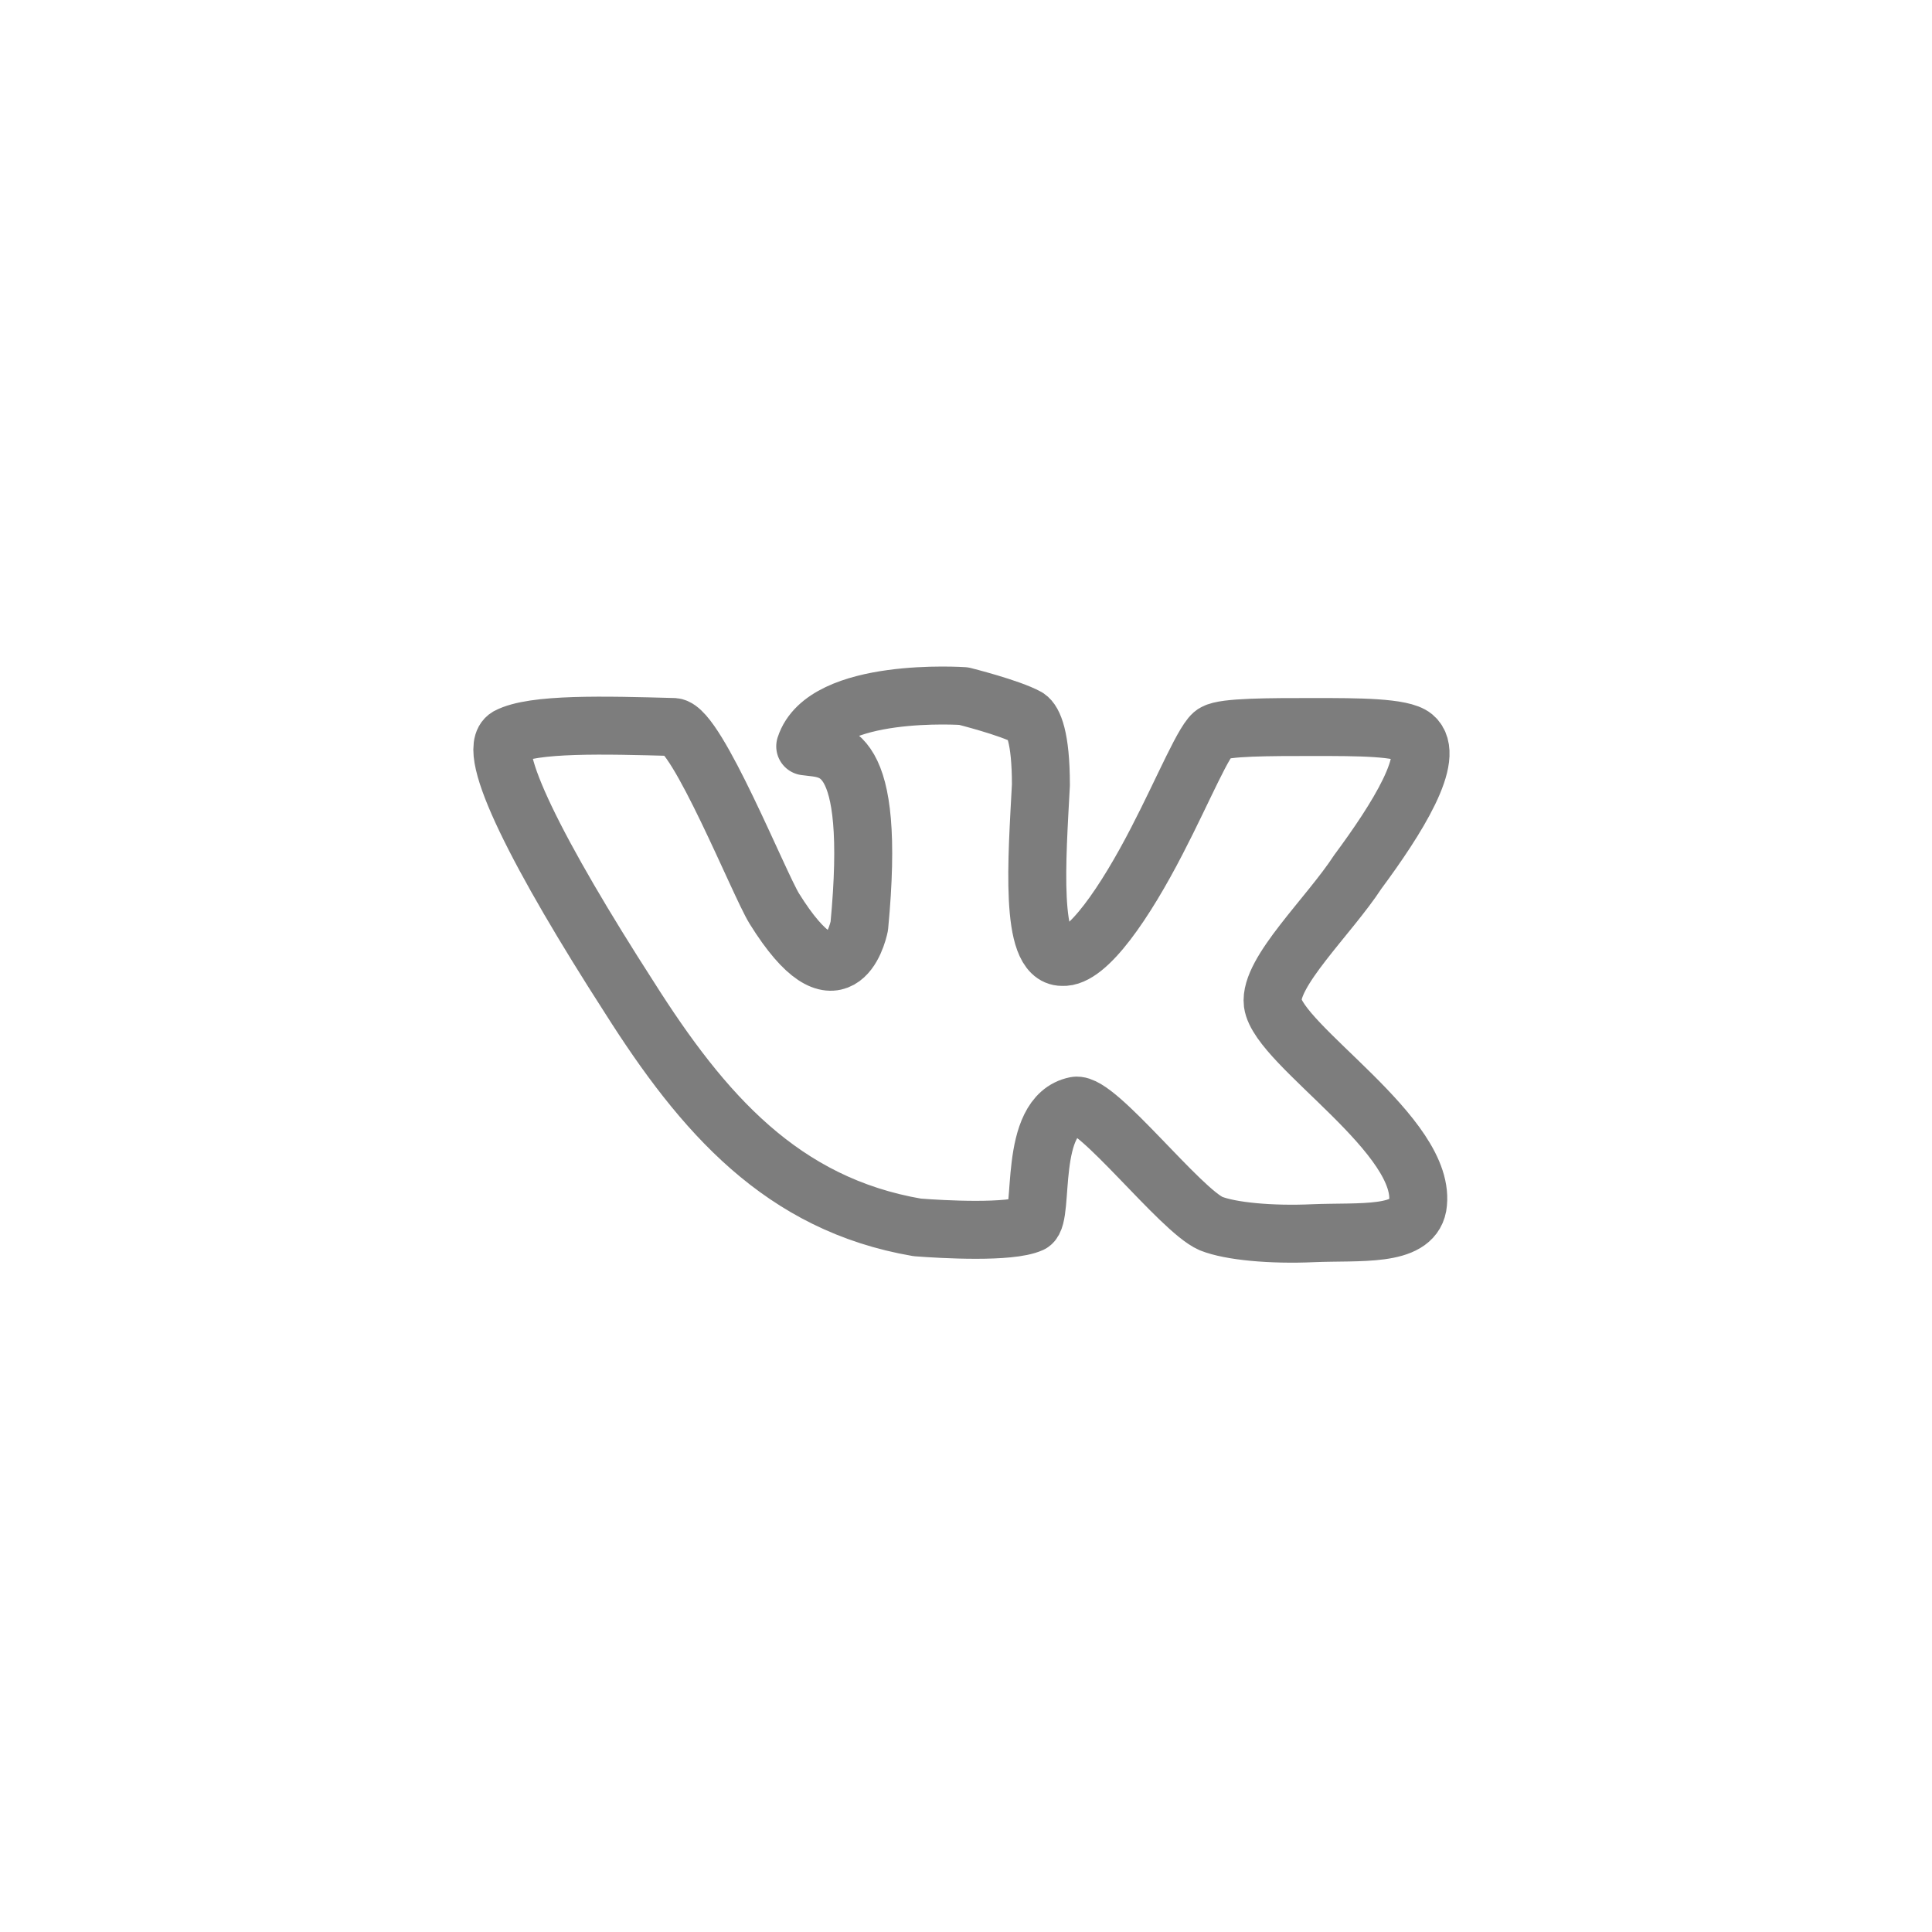 <svg width="100" height="100" viewBox="0 0 100 100" fill="none" xmlns="http://www.w3.org/2000/svg">
<g filter="url(#filter0_i_286_3132)">
<circle cx="50" cy="50" r="50" fill="url(#paint0_linear_286_3132)"/>
</g>
<path fill-rule="evenodd" clip-rule="evenodd" d="M73.177 38.13C72.578 37.63 70.278 37.63 67.978 37.63C65.677 37.63 63.377 37.63 62.877 37.93C62.377 38.13 61.278 40.83 59.877 43.53C58.278 46.63 56.278 49.63 54.977 49.53C53.278 49.53 53.678 44.43 53.877 40.63C53.877 38.13 53.477 37.33 53.178 37.13C52.278 36.63 49.877 36.03 49.877 36.03C49.877 36.03 42.678 35.53 41.678 38.63C43.078 38.83 45.377 38.43 44.477 47.93C44.377 48.43 43.377 52.33 40.078 47.03C39.278 45.73 36.078 37.73 34.877 37.63C31.277 37.53 27.578 37.43 26.277 38.13C25.078 38.83 27.878 44.33 32.578 51.63C36.377 57.63 40.477 62.33 47.477 63.53C48.778 63.63 52.278 63.83 53.377 63.33C54.078 62.93 53.178 57.73 55.678 57.23C56.778 57.03 61.078 62.63 62.678 63.33C63.678 63.73 65.778 63.93 67.978 63.83C70.377 63.73 73.078 64.03 73.377 62.43C73.978 58.83 66.177 54.13 65.877 51.93C65.677 50.33 68.778 47.43 70.278 45.13C72.278 42.43 74.377 39.13 73.177 38.13Z" stroke="#7D7D7D" stroke-width="3" stroke-miterlimit="10" stroke-linejoin="round"/>
<defs>
<filter id="filter0_i_286_3132" x="0" y="0" width="100" height="100" filterUnits="userSpaceOnUse" color-interpolation-filters="sRGB">
<feFlood flood-opacity="0" result="BackgroundImageFix"/>
<feBlend mode="normal" in="SourceGraphic" in2="BackgroundImageFix" result="shape"/>
<feColorMatrix in="SourceAlpha" type="matrix" values="0 0 0 0 0 0 0 0 0 0 0 0 0 0 0 0 0 0 127 0" result="hardAlpha"/>
<feOffset/>
<feGaussianBlur stdDeviation="5"/>
<feComposite in2="hardAlpha" operator="arithmetic" k2="-1" k3="1"/>
<feColorMatrix type="matrix" values="0 0 0 0 0 0 0 0 0 0 0 0 0 0 0 0 0 0 0.1 0"/>
<feBlend mode="normal" in2="shape" result="effect1_innerShadow_286_3132"/>
</filter>
<linearGradient id="paint0_linear_286_3132" x1="0" y1="0" x2="112.246" y2="16.453" gradientUnits="userSpaceOnUse">
<stop stop-color="white"/>
<stop offset="1" stop-color="white"/>
</linearGradient>
</defs>
</svg>
